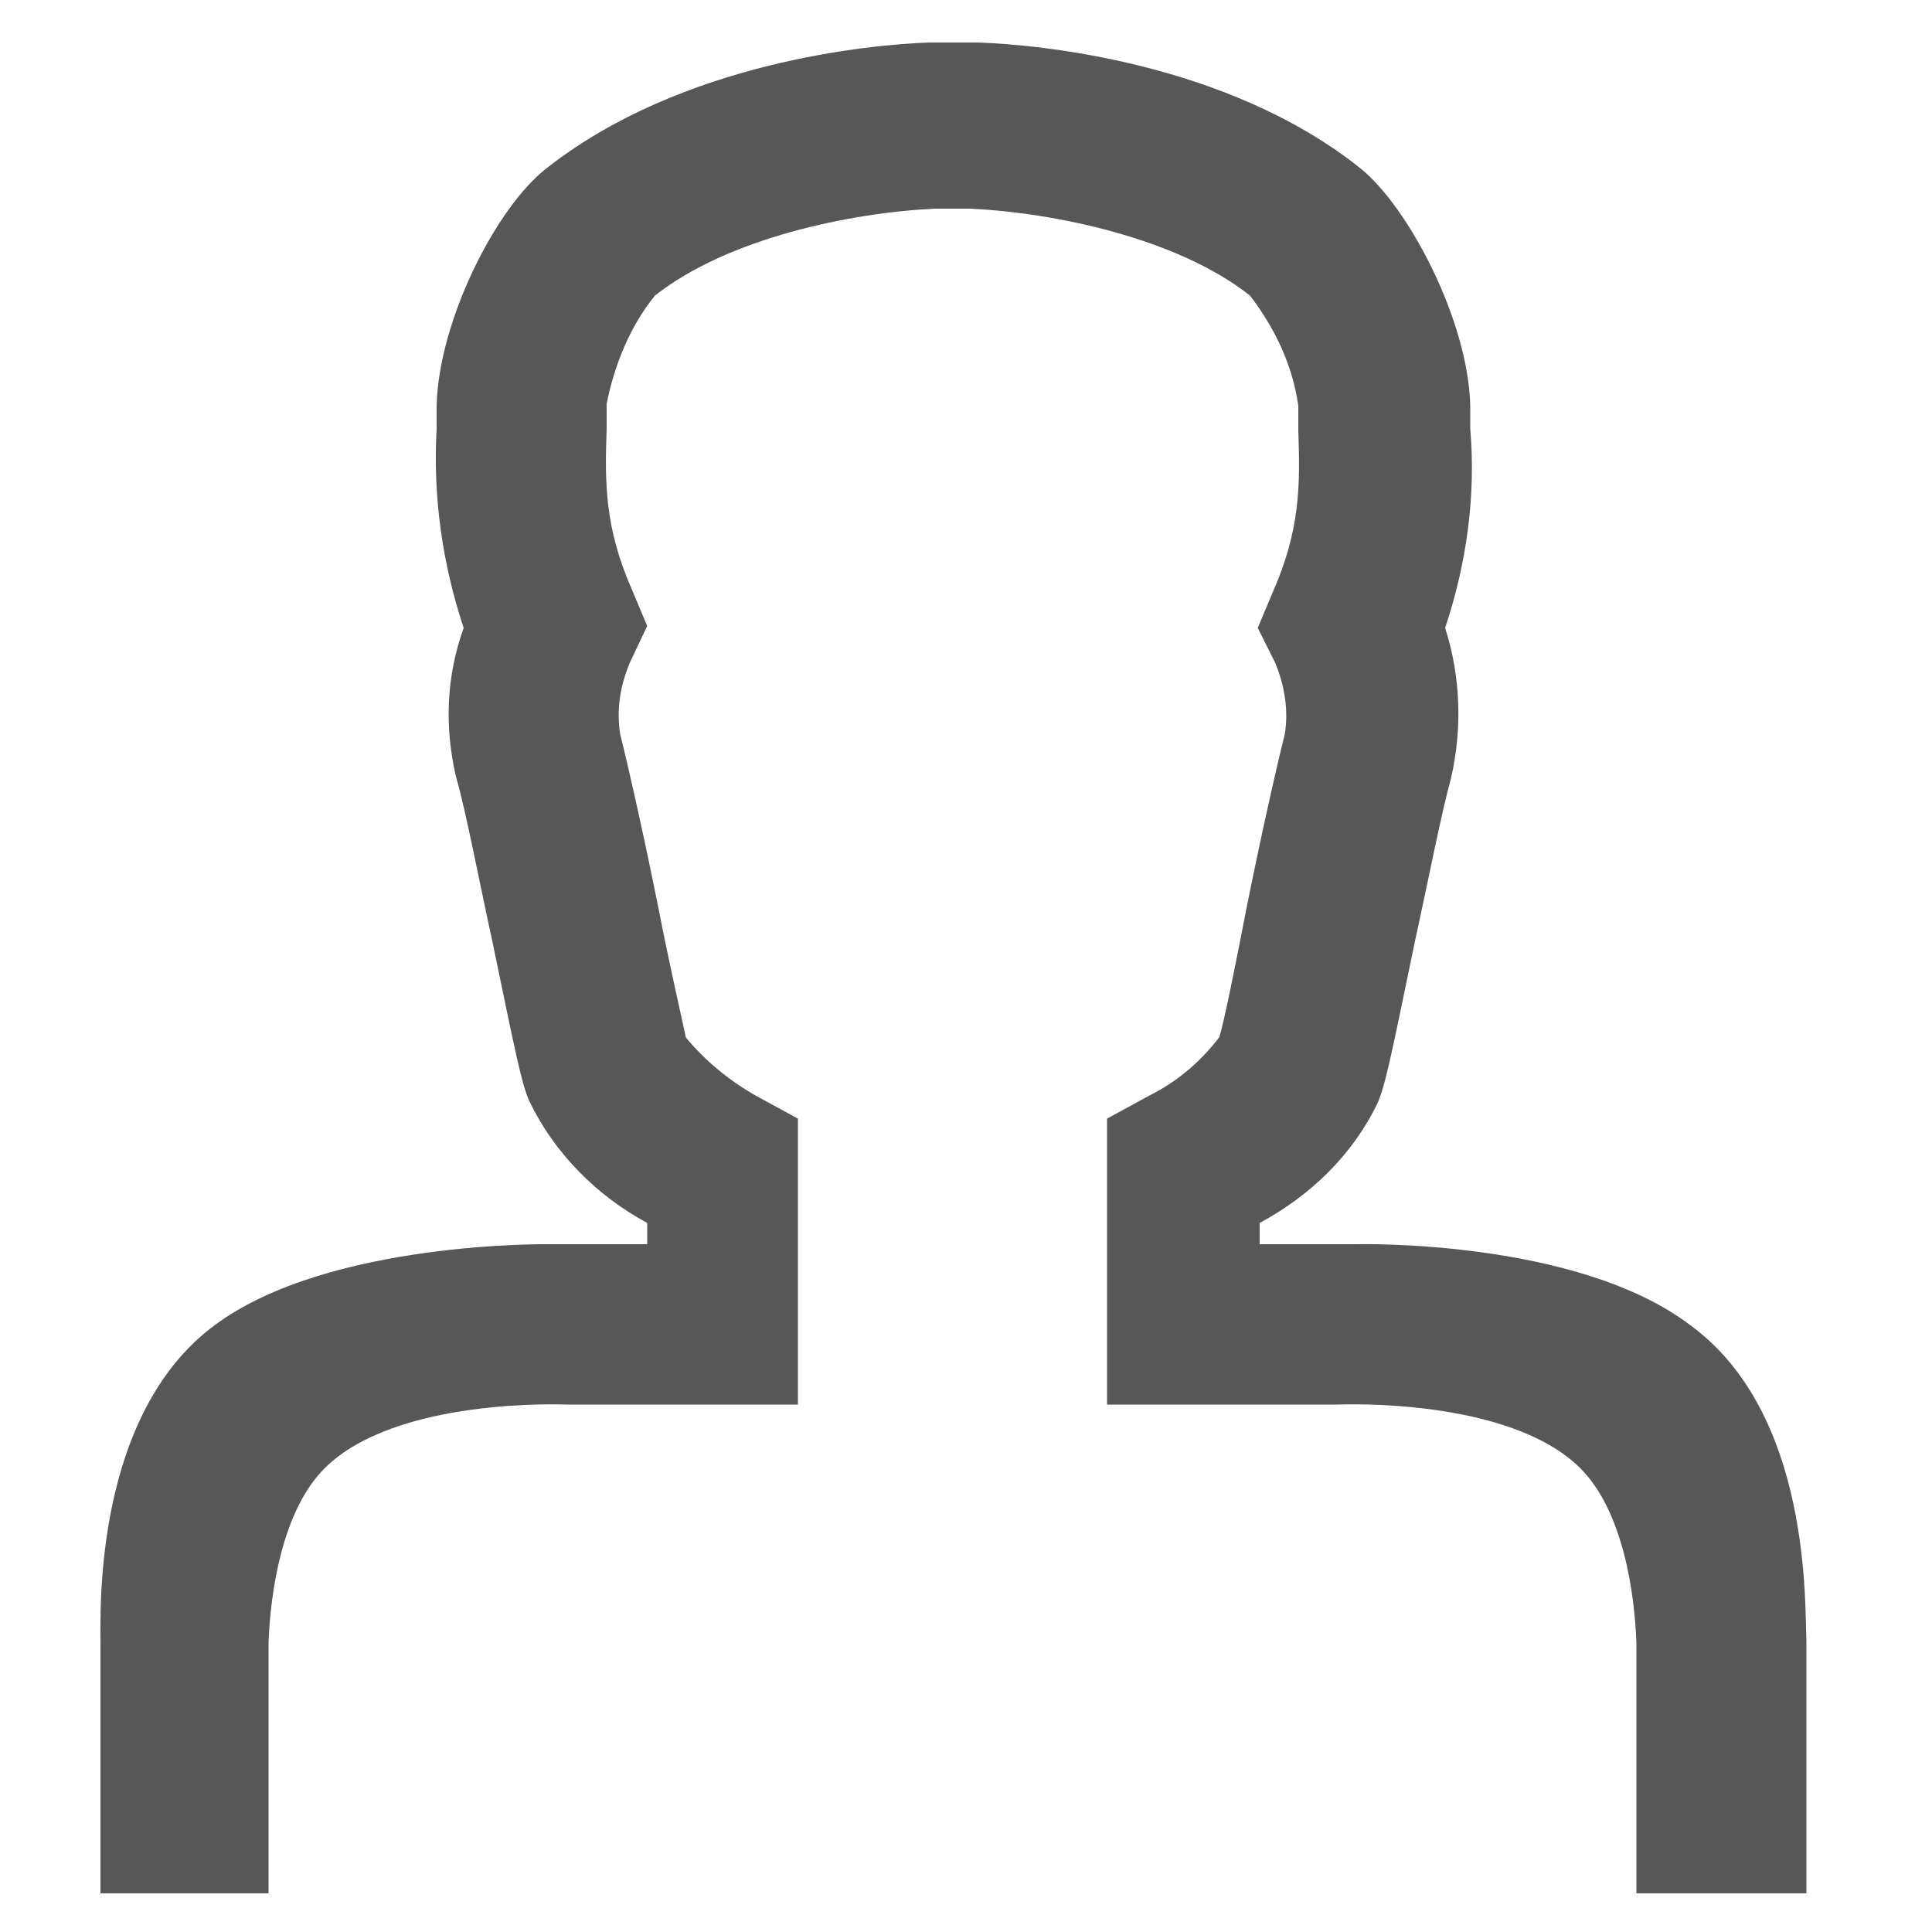 <?xml version="1.0" encoding="utf-8"?>
<!-- Generator: Adobe Illustrator 20.1.0, SVG Export Plug-In . SVG Version: 6.00 Build 0)  -->
<svg version="1.1" id="Warstwa_1" xmlns="http://www.w3.org/2000/svg" xmlns:xlink="http://www.w3.org/1999/xlink" x="0px" y="0px"
	 viewBox="0 0 100 100" style="enable-background:new 0 0 100 100;" xml:space="preserve">
<style type="text/css">
	.st0{fill:#575757;}
</style>
<title>user</title>
<path class="st0" d="M48.4,10.8c-4.3,0.2-10.7,1.5-14.5,4.5c-1.3,1.6-2.1,3.6-2.5,5.6v1.3c-0.1,2.8-0.1,5.1,1.3,8.3l0.8,1.9
	l-0.9,1.9c-0.5,1.2-0.7,2.4-0.5,3.7c0.5,2,1.3,5.6,2,9.1c0.5,2.6,1.3,6.1,1.4,6.6c1,1.2,2.2,2.2,3.6,3l2.2,1.2v14.8h-12
	c0,0-8.8-0.4-12.5,3.3c-2.2,2.2-2.8,6.4-2.9,9v13H5.2V84.9c0-1.7-0.3-11.7,5.9-16.3c5.9-4.4,17.4-4.2,17.4-4.2h5v-1.1
	c-2.6-1.4-4.8-3.6-6.1-6.3c-0.4-0.9-0.7-2.4-1.9-8.2c-0.7-3.2-1.4-6.9-1.9-8.6c-0.6-2.6-0.5-5.2,0.4-7.7c-1.1-3.3-1.6-6.8-1.4-10.3
	v-1.2c0.1-4.4,3.1-10.3,5.7-12.3c7-5.5,16.8-6.4,19.8-6.5h2.5c3.1,0.1,12.9,1,19.8,6.5c2.5,2,5.6,7.9,5.7,12.3v1.2
	c0.3,3.5-0.2,7-1.3,10.3c0.8,2.5,0.9,5.2,0.3,7.8c-0.5,1.8-1.2,5.4-1.9,8.6c-1.2,5.8-1.5,7.3-1.9,8.2c-1.3,2.7-3.5,4.8-6.1,6.2v1.1
	h5c0,0,11.4-0.3,17.3,4.2c6.3,4.6,5.9,14.6,6,16.3v13.1h-8.8V85c-0.1-2.6-0.7-6.8-2.9-9c-3.7-3.7-12.5-3.3-12.5-3.3h-12V57.9
	l2.2-1.2c1.4-0.7,2.6-1.7,3.6-3c0.2-0.5,0.9-4,1.4-6.6c0.7-3.5,1.5-7.1,2-9.1c0.2-1.2,0-2.5-0.5-3.7l-0.9-1.8l0.8-1.9
	c1.4-3.2,1.4-5.5,1.3-8.3V21c-0.3-2.1-1.2-4-2.5-5.7c-3.8-3-10.2-4.3-14.5-4.5H48.4z"/>
</svg>
